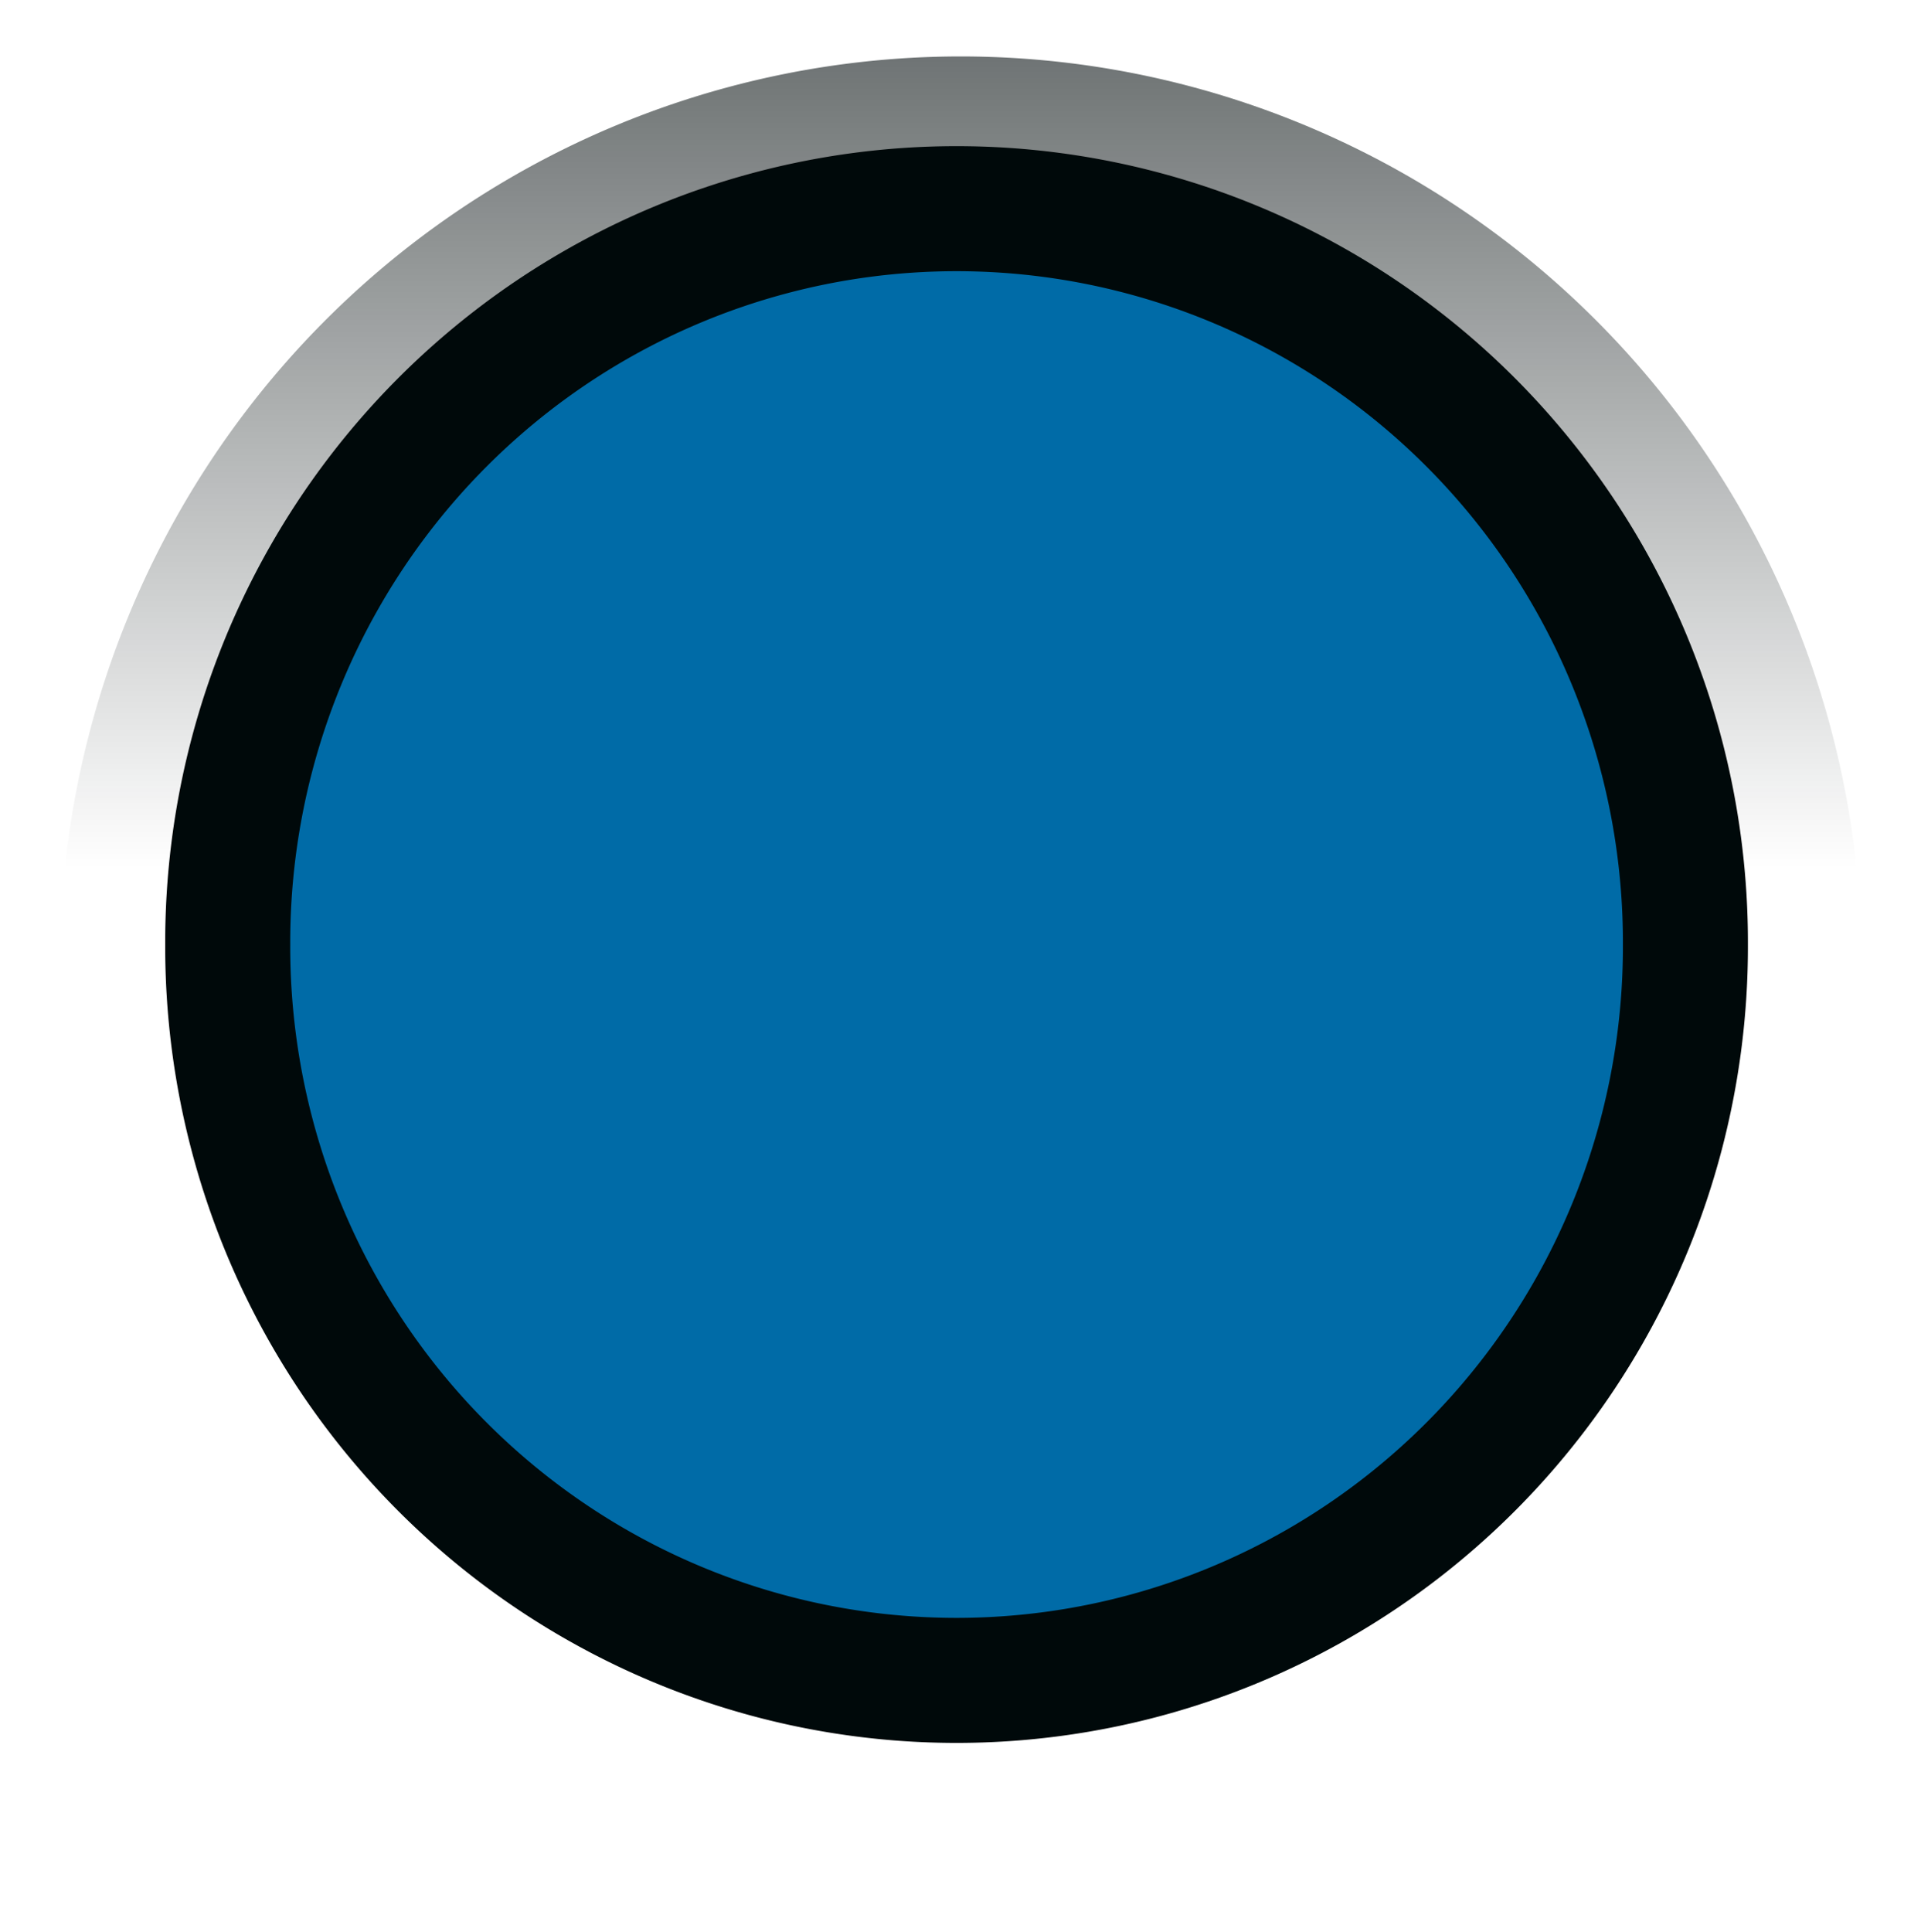 <?xml version="1.0" encoding="UTF-8" standalone="no"?>
<svg xmlns="http://www.w3.org/2000/svg" xmlns:xlink="http://www.w3.org/1999/xlink" version="1.1" width="599.993" height="603.391">
  <linearGradient x1="305.883" y1="-1213.201" x2="305.883" y2="-1023.85" id="linearGradient7338" xlink:href="#linearGradient7292" gradientUnits="userSpaceOnUse"/>
  <linearGradient id="linearGradient7292">
    <stop id="stop7294" style="stop-color:#00090a" offset="0"/>
    <stop id="stop7296" style="stop-color:#00090a;stop-opacity:0" offset="1"/>
  </linearGradient>
  <filter color-interpolation-filters="sRGB" id="filter7328">
    <feGaussianBlur stdDeviation="3.299" id="feGaussianBlur7330"/>
  </filter>
  <g transform="translate(-221.155,88.408)">
    <path d="m 415.779,-1011.005 a 109.602,110.309 0 1 1 -219.203,0 109.602,110.309 0 1 1 219.203,0 z" transform="matrix(2.077,0,0,2.077,-116.008,2306.422)" style="fill:#006ba7"/>
    <path d="m 415.779,-1011.005 a 109.602,110.309 0 1 1 -219.203,0 109.602,110.309 0 1 1 219.203,0 z" transform="matrix(2.364,0,0,2.364,-202.592,2603.013)" style="fill:none;stroke:url(#linearGradient7338);stroke-width:18.8;filter:url(#filter7328)"/>
    <path d="m 415.779,-1011.005 a 109.602,110.309 0 1 1 -219.203,0 109.602,110.309 0 1 1 219.203,0 z" transform="matrix(2.077,0,0,2.077,-116.008,2306.422)" style="fill:none;stroke:#00090a;stroke-width:18.8"/>
  </g>
</svg>
